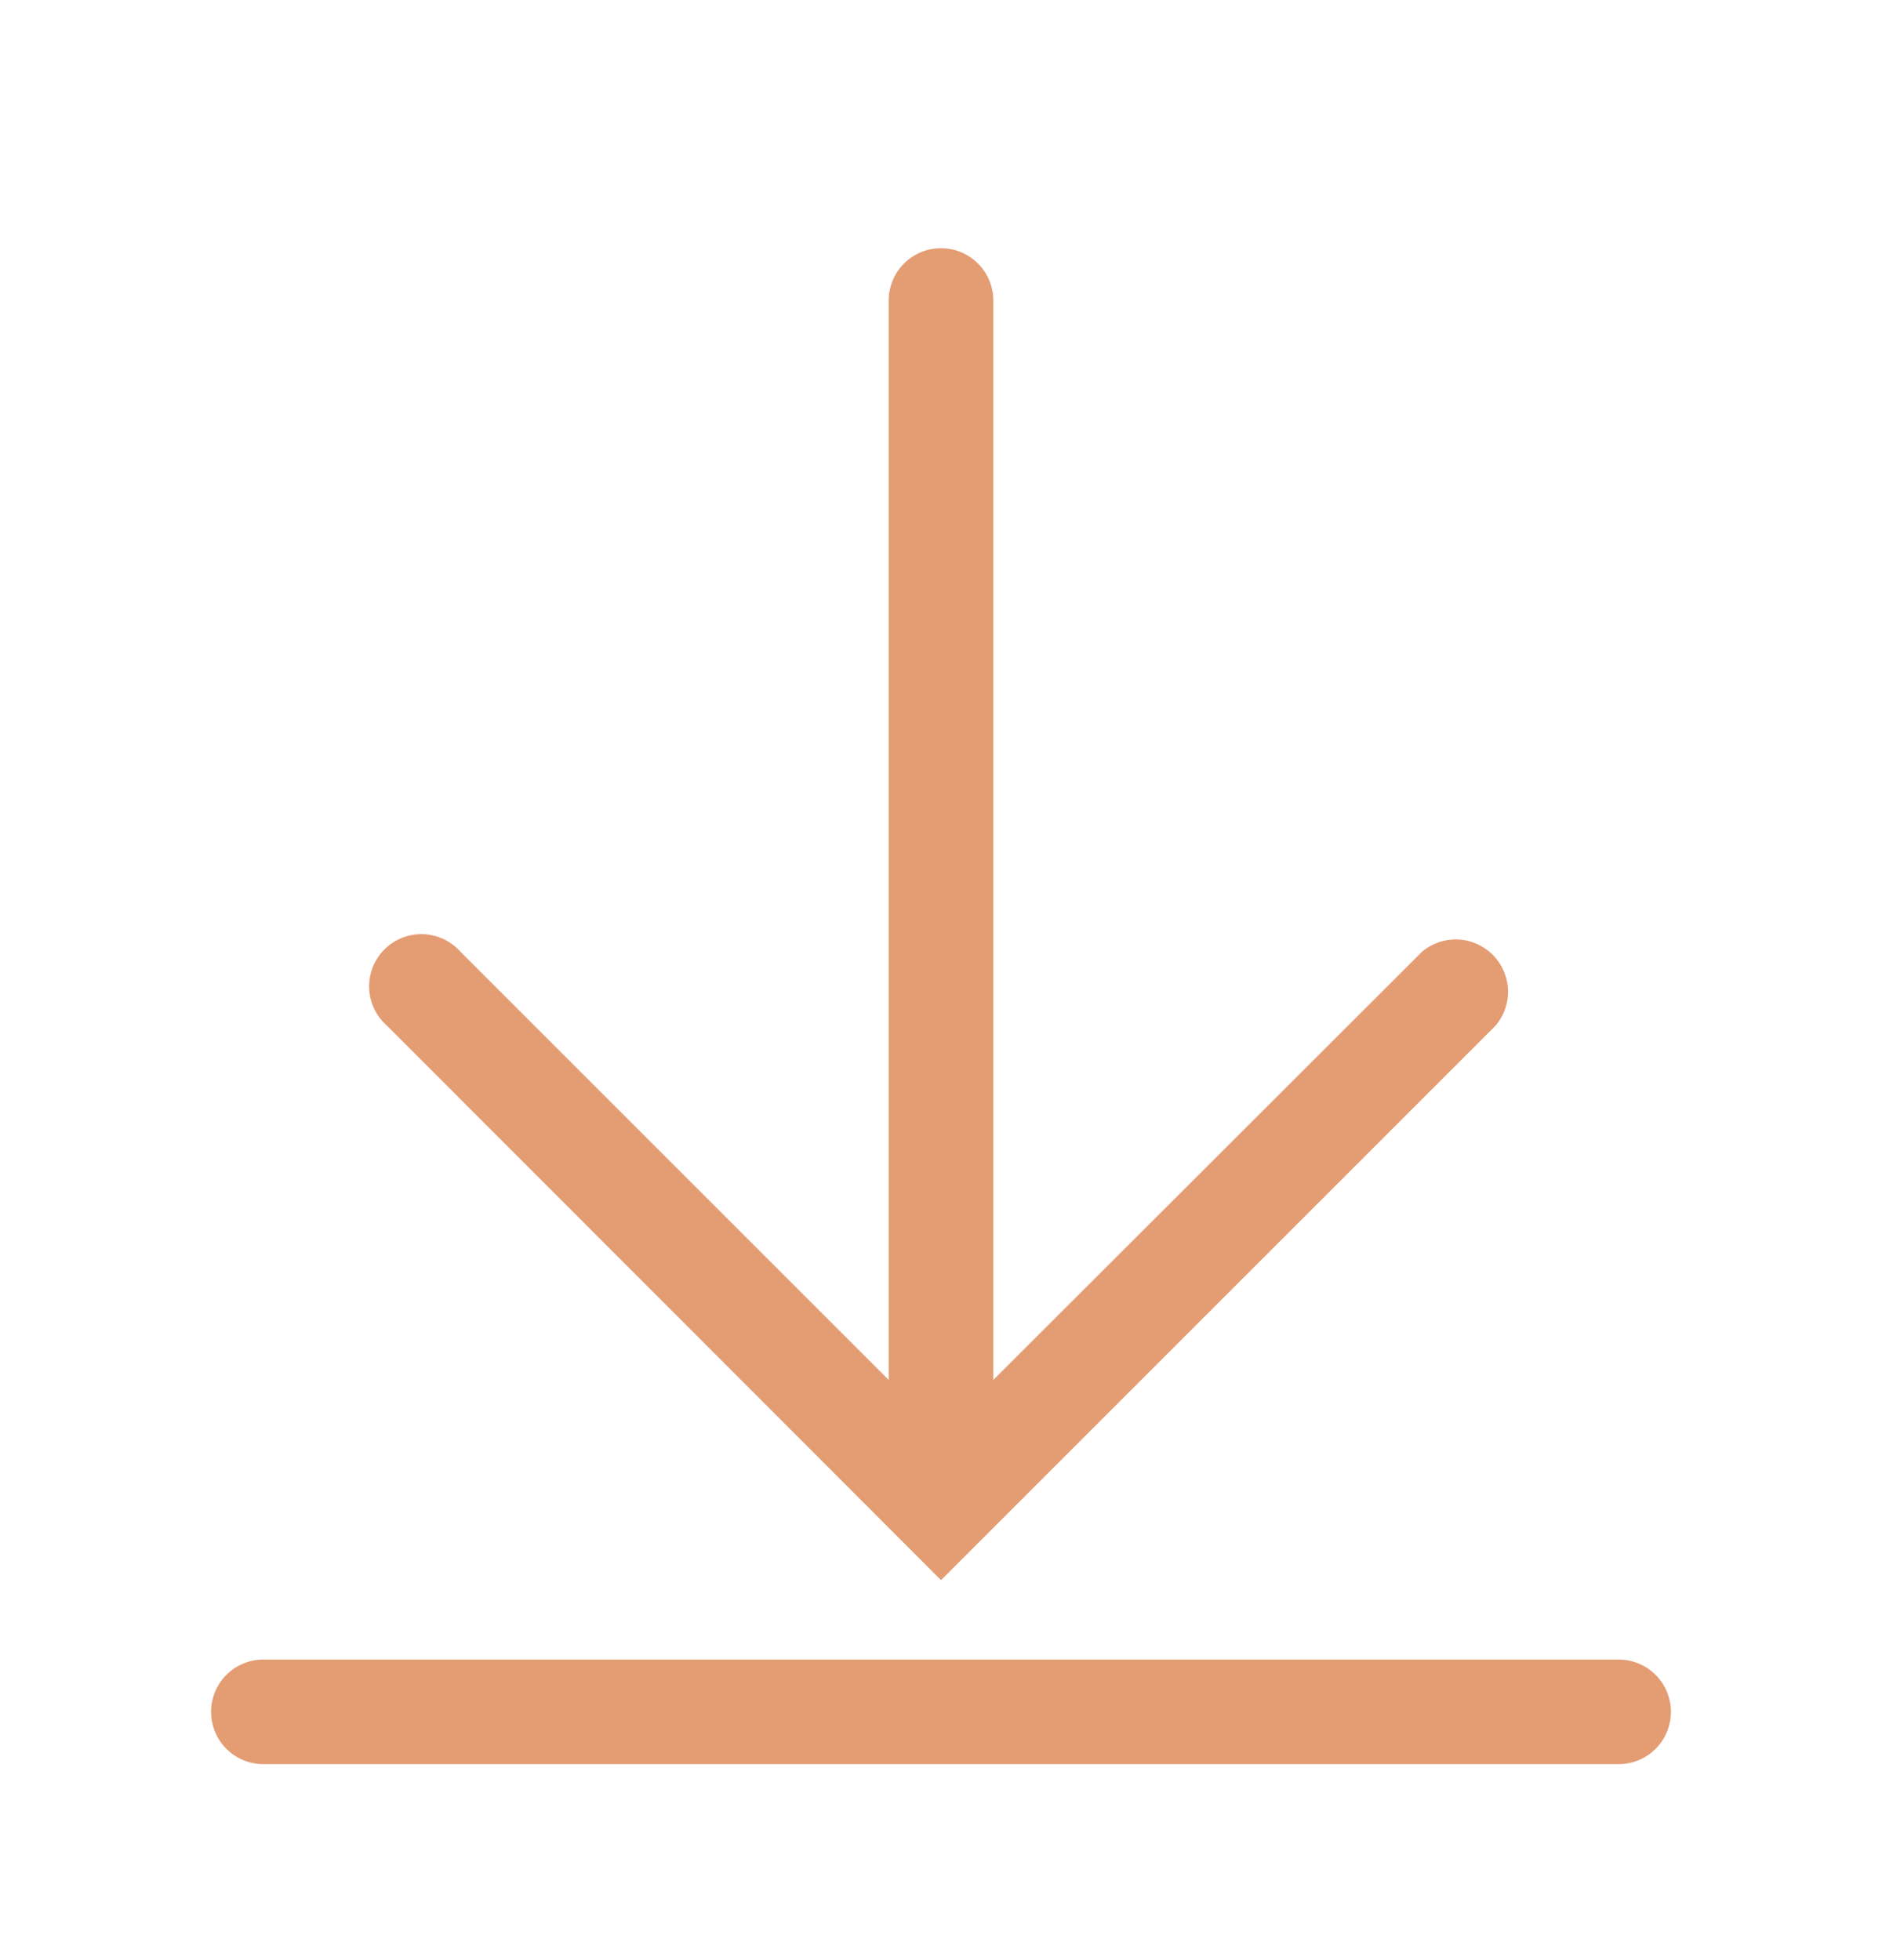 <svg width="24" height="25" fill="none" xmlns="http://www.w3.org/2000/svg"><g clip-path="url(#a)" fill="#E49C73"><path d="M20.667 21.167H3.333a.667.667 0 0 0 0 1.333h17.334a.667.667 0 0 0 0-1.333ZM12 20.153l7.073-7.073a.667.667 0 0 0-.94-.94l-5.466 5.46V3.833a.667.667 0 0 0-1.334 0V17.6l-5.46-5.46a.666.666 0 1 0-.94.94L12 20.153Z"/></g><defs><clipPath id="a"><path fill="#fff" transform="translate(0 .5)" d="M0 0h24v24H0z"/></clipPath></defs></svg>